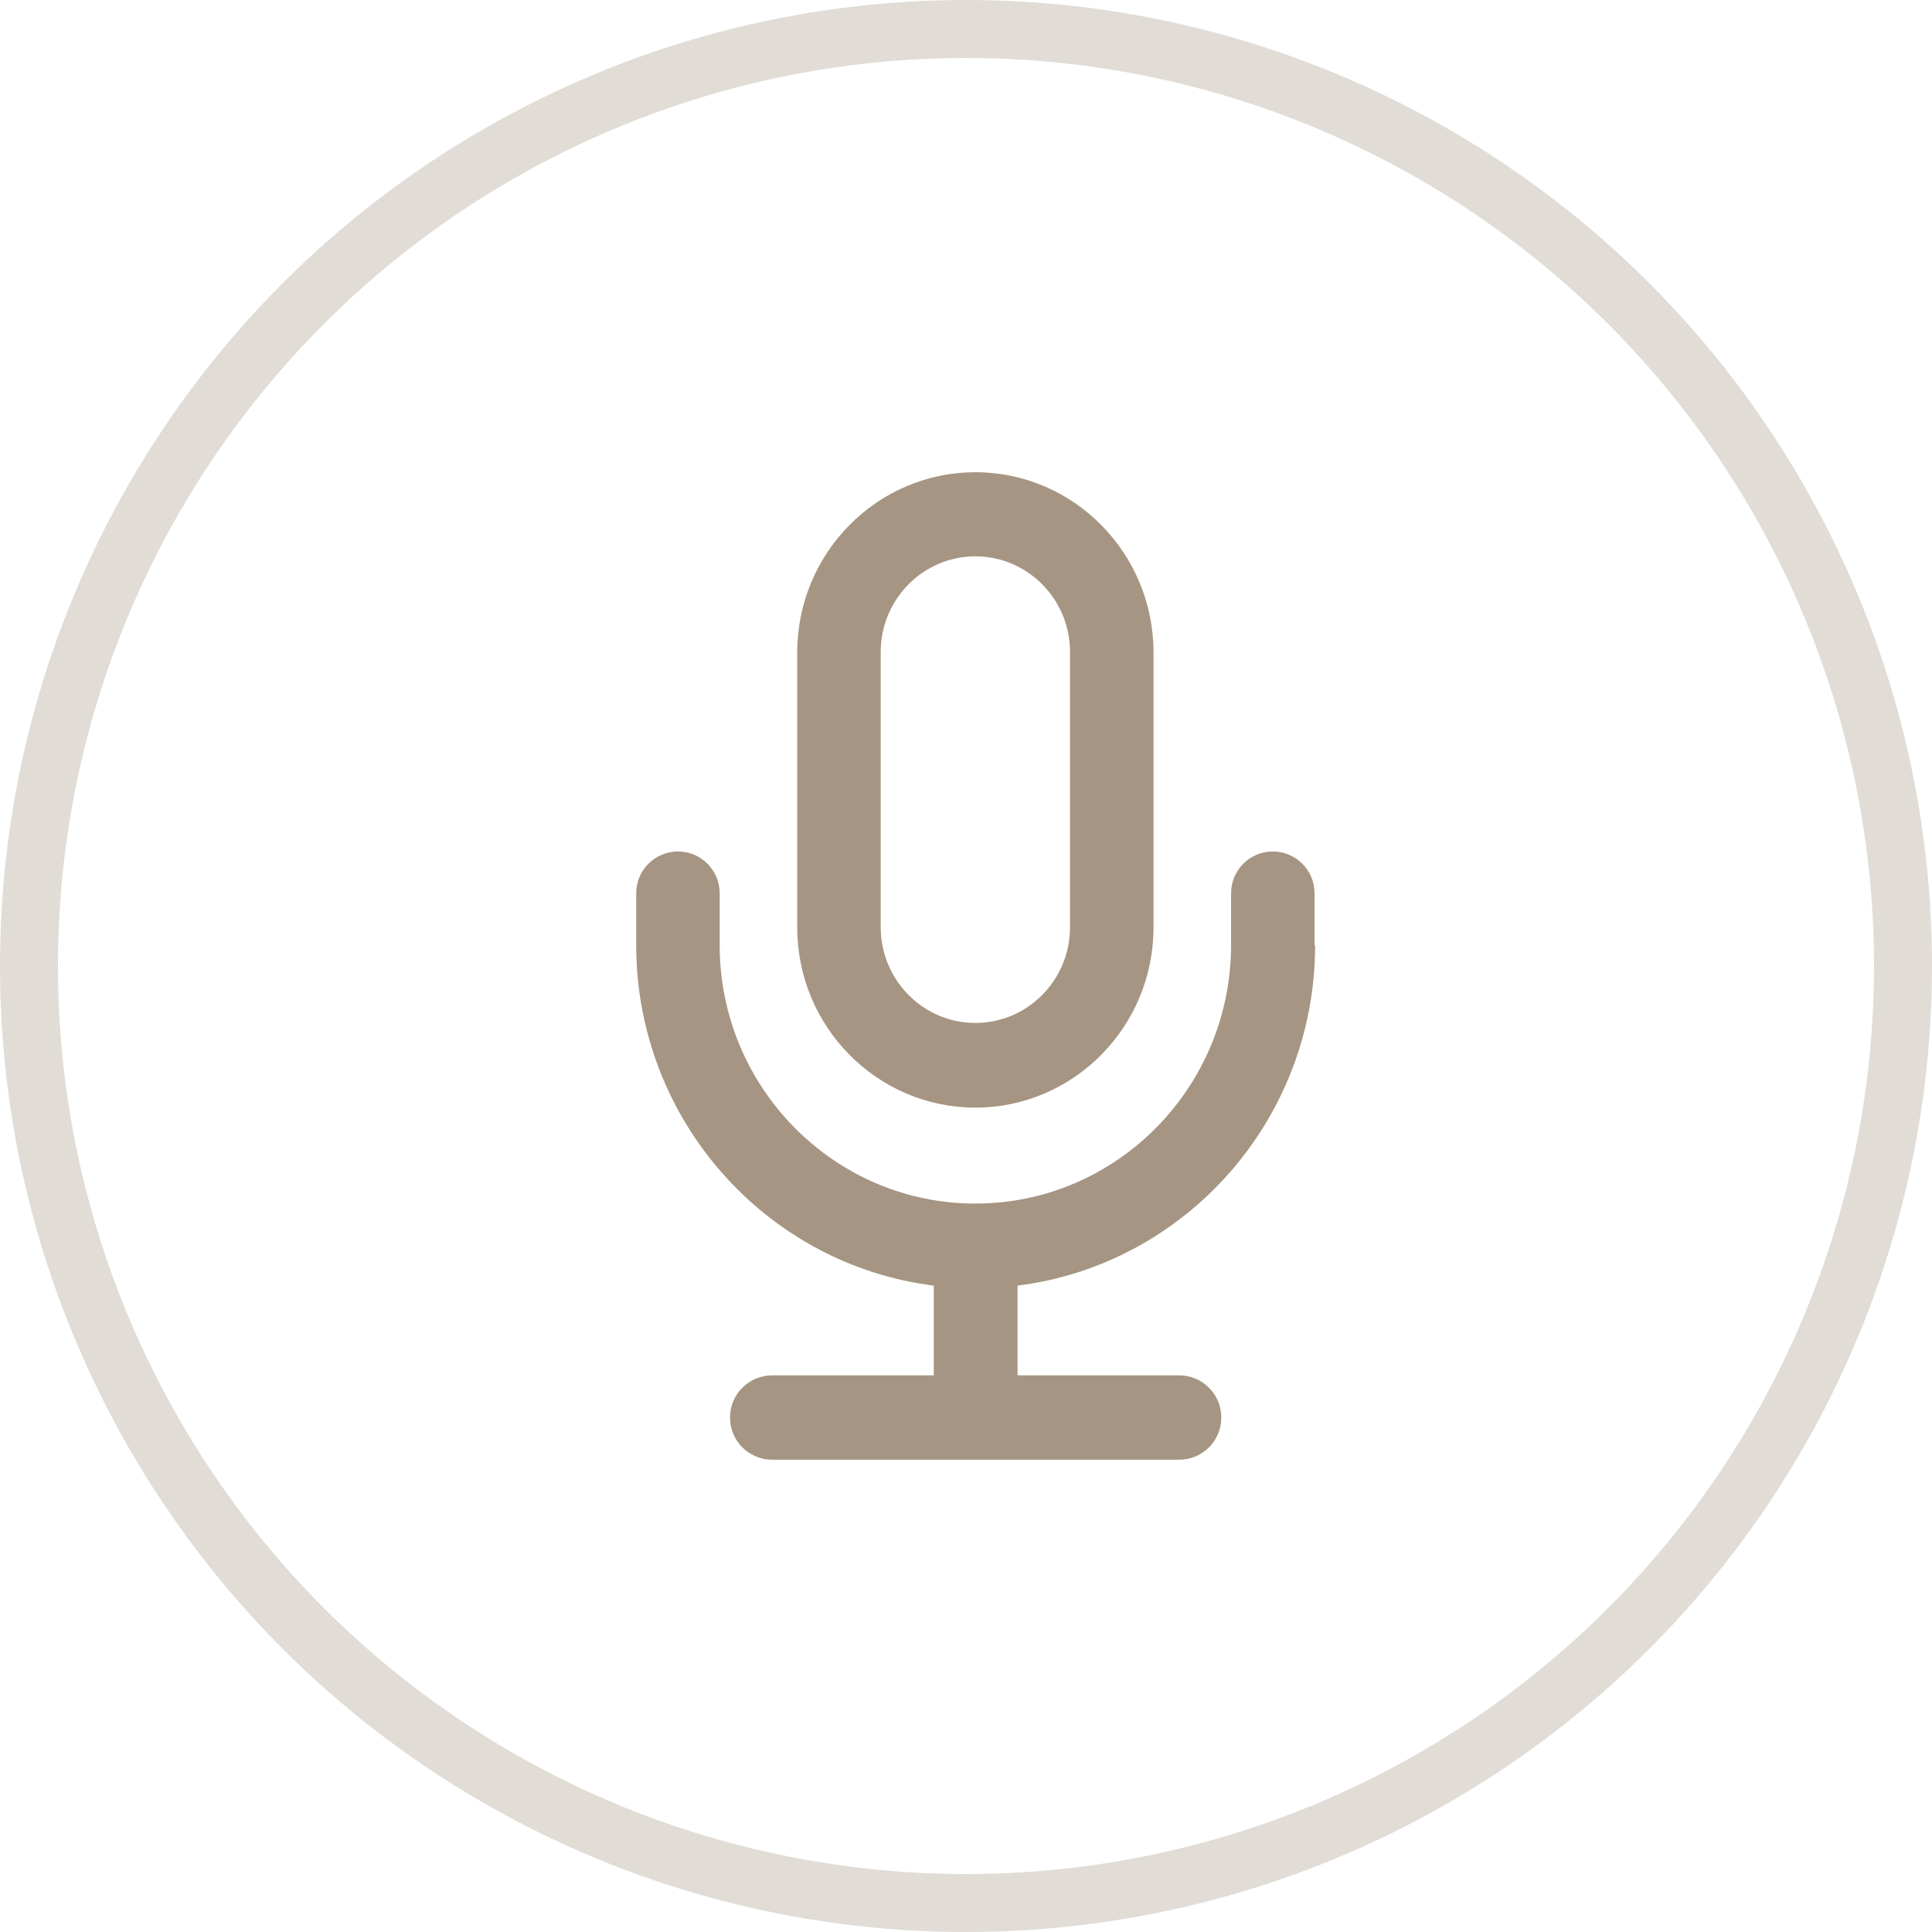 <svg width="40" height="40" viewBox="0 0 40 40" fill="none" xmlns="http://www.w3.org/2000/svg">
<g clip-path="url(#clip0_87_1461)">
<path d="M27.216 19.567V18.493C27.216 18.016 26.829 17.629 26.352 17.629C25.875 17.629 25.488 18.016 25.488 18.493V19.567C25.488 22.518 23.113 24.919 20.194 24.919C17.275 24.919 14.9 22.518 14.9 19.567V18.493C14.9 18.016 14.513 17.629 14.036 17.629C13.559 17.629 13.172 18.016 13.172 18.493V19.567C13.172 23.185 15.865 26.185 19.333 26.617V28.475H15.987C15.505 28.475 15.114 28.866 15.114 29.348C15.114 29.831 15.505 30.222 15.987 30.222H24.413C24.895 30.222 25.286 29.831 25.286 29.348C25.286 28.866 24.895 28.475 24.413 28.475H21.067V26.617C24.535 26.185 27.228 23.191 27.228 19.567H27.216Z" fill="#A59582"/>
<path d="M20.194 22.932C22.227 22.932 23.882 21.259 23.882 19.203V13.506C23.882 11.45 22.227 9.777 20.194 9.777C18.161 9.777 16.506 11.45 16.506 13.506V19.203C16.506 21.259 18.161 22.932 20.194 22.932ZM18.234 13.5C18.234 12.407 19.113 11.518 20.194 11.518C21.275 11.518 22.154 12.407 22.154 13.5V19.197C22.154 20.29 21.275 21.179 20.194 21.179C19.113 21.179 18.234 20.29 18.234 19.197V13.5Z" fill="#A59582"/>
<circle cx="20" cy="20" r="19.4" stroke="#A59582" stroke-opacity="0.33" stroke-width="1.2"/>
</g>
<defs>
<clipPath id="clip0_87_1461">
<rect width="40" height="40" fill="white"/>
</clipPath>
</defs>
</svg>
